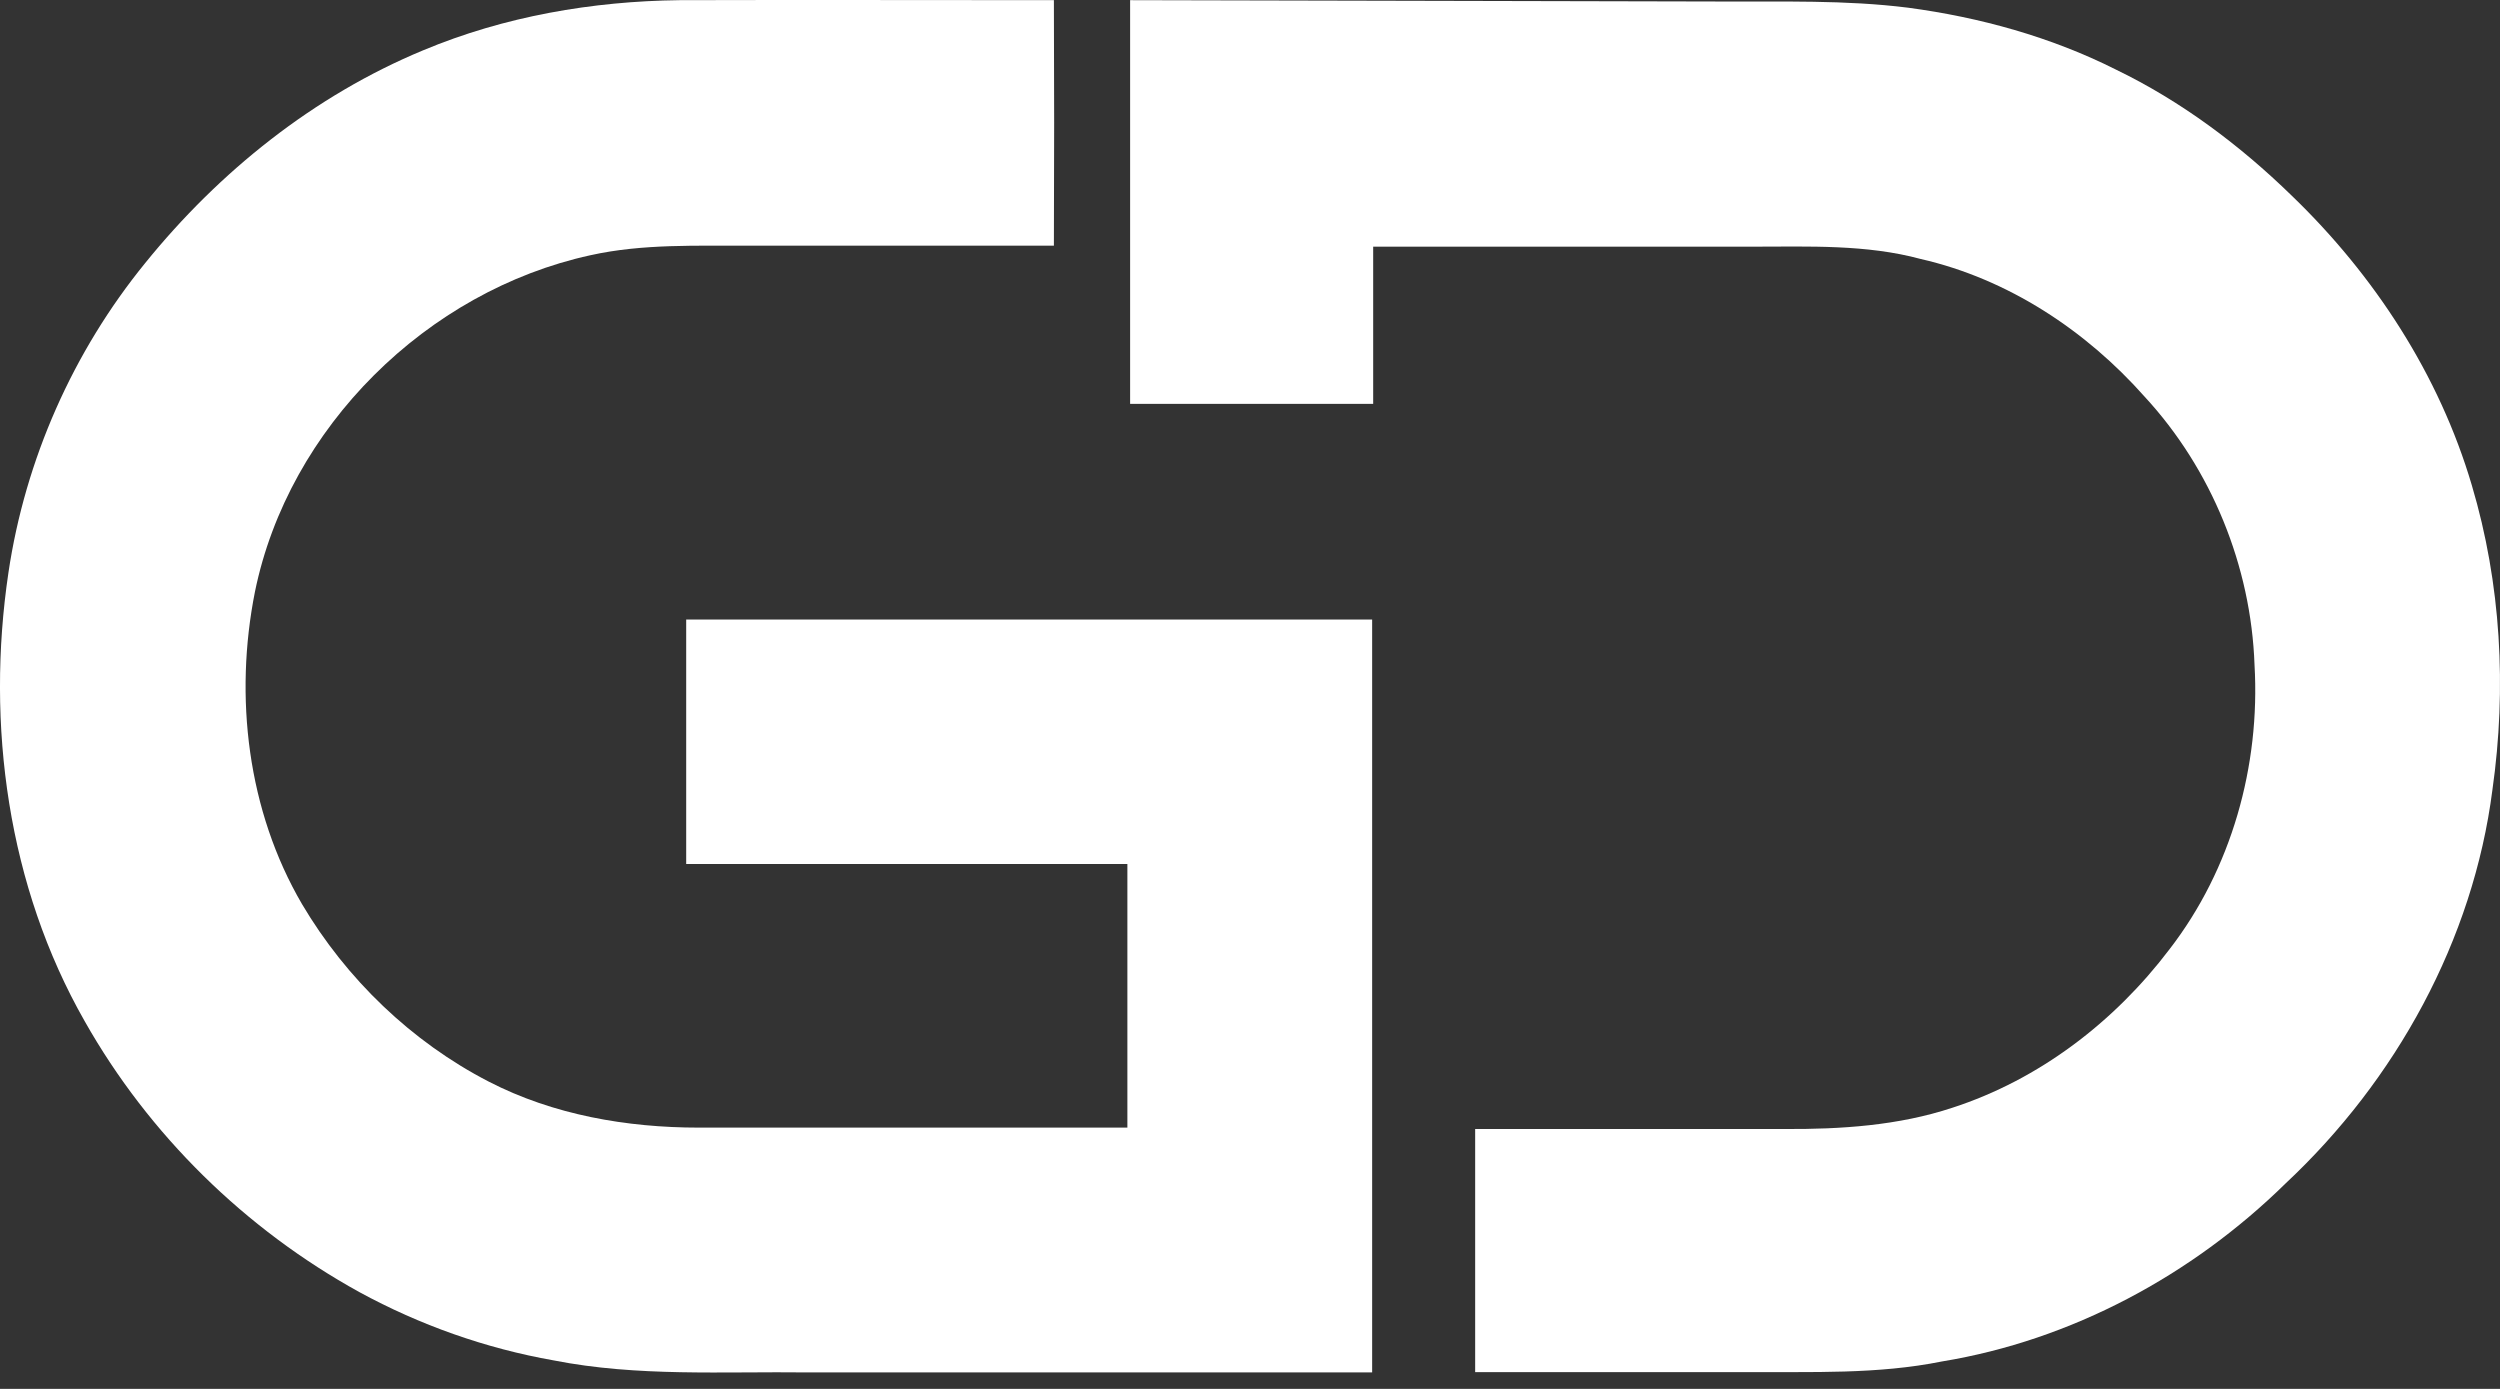 <svg width="63" height="35" viewBox="0 0 63 35" fill="none" xmlns="http://www.w3.org/2000/svg">
<rect x="0" y="0" width="63" height="35" fill="#333333" stroke="none"/>
<path d="M17.128 0.004C20.268 -0.005 23.418 0.004 26.558 0.004C26.567 2.063 26.567 4.131 26.558 6.19C24.006 6.19 21.462 6.19 18.91 6.19C17.569 6.199 16.202 6.138 14.878 6.432C10.76 7.332 7.273 10.767 6.425 14.911C5.898 17.558 6.235 20.431 7.611 22.784C8.727 24.67 10.371 26.253 12.317 27.257C13.944 28.096 15.795 28.416 17.612 28.416C21.211 28.416 24.811 28.416 28.41 28.416C28.41 26.202 28.41 23.987 28.41 21.772C24.707 21.772 20.995 21.772 17.292 21.772C17.292 19.713 17.292 17.662 17.292 15.612C23.054 15.612 28.816 15.612 34.578 15.612C34.578 21.936 34.578 28.261 34.578 34.585C29.846 34.585 25.105 34.585 20.372 34.585C18.227 34.559 16.064 34.698 13.953 34.282C12.239 33.98 10.578 33.391 9.056 32.561C6.183 30.977 3.752 28.598 2.134 25.734C0.196 22.334 -0.358 18.268 0.213 14.427C0.637 11.58 1.84 8.863 3.657 6.631C5.526 4.321 7.913 2.409 10.665 1.267C12.715 0.41 14.93 0.03 17.128 0.004Z" fill="white"/>
<path d="M28.479 0.004C33.419 0.012 38.368 0.03 43.308 0.038C44.9 0.047 46.501 -0.005 48.084 0.194C49.892 0.436 51.683 0.93 53.318 1.752C54.962 2.547 56.442 3.655 57.748 4.927C59.833 6.934 61.468 9.443 62.29 12.229C63.026 14.703 63.173 17.342 62.809 19.903C62.325 23.684 60.378 27.223 57.592 29.827C55.239 32.137 52.202 33.772 48.941 34.308C47.314 34.637 45.653 34.568 44.009 34.577C41.733 34.577 39.449 34.577 37.174 34.577C37.174 32.535 37.174 30.493 37.174 28.451C39.77 28.451 42.365 28.451 44.961 28.451C46.388 28.46 47.842 28.365 49.2 27.915C51.389 27.205 53.284 25.752 54.668 23.926C56.234 21.902 56.961 19.297 56.814 16.754C56.727 14.271 55.732 11.822 54.045 9.997C52.566 8.327 50.602 7.029 48.404 6.527C47.028 6.155 45.584 6.216 44.173 6.216C40.981 6.216 37.797 6.216 34.604 6.216C34.604 7.54 34.604 8.855 34.604 10.178C32.562 10.178 30.521 10.178 28.479 10.178C28.479 6.796 28.479 3.395 28.479 0.004Z" fill="white"/>
</svg>

